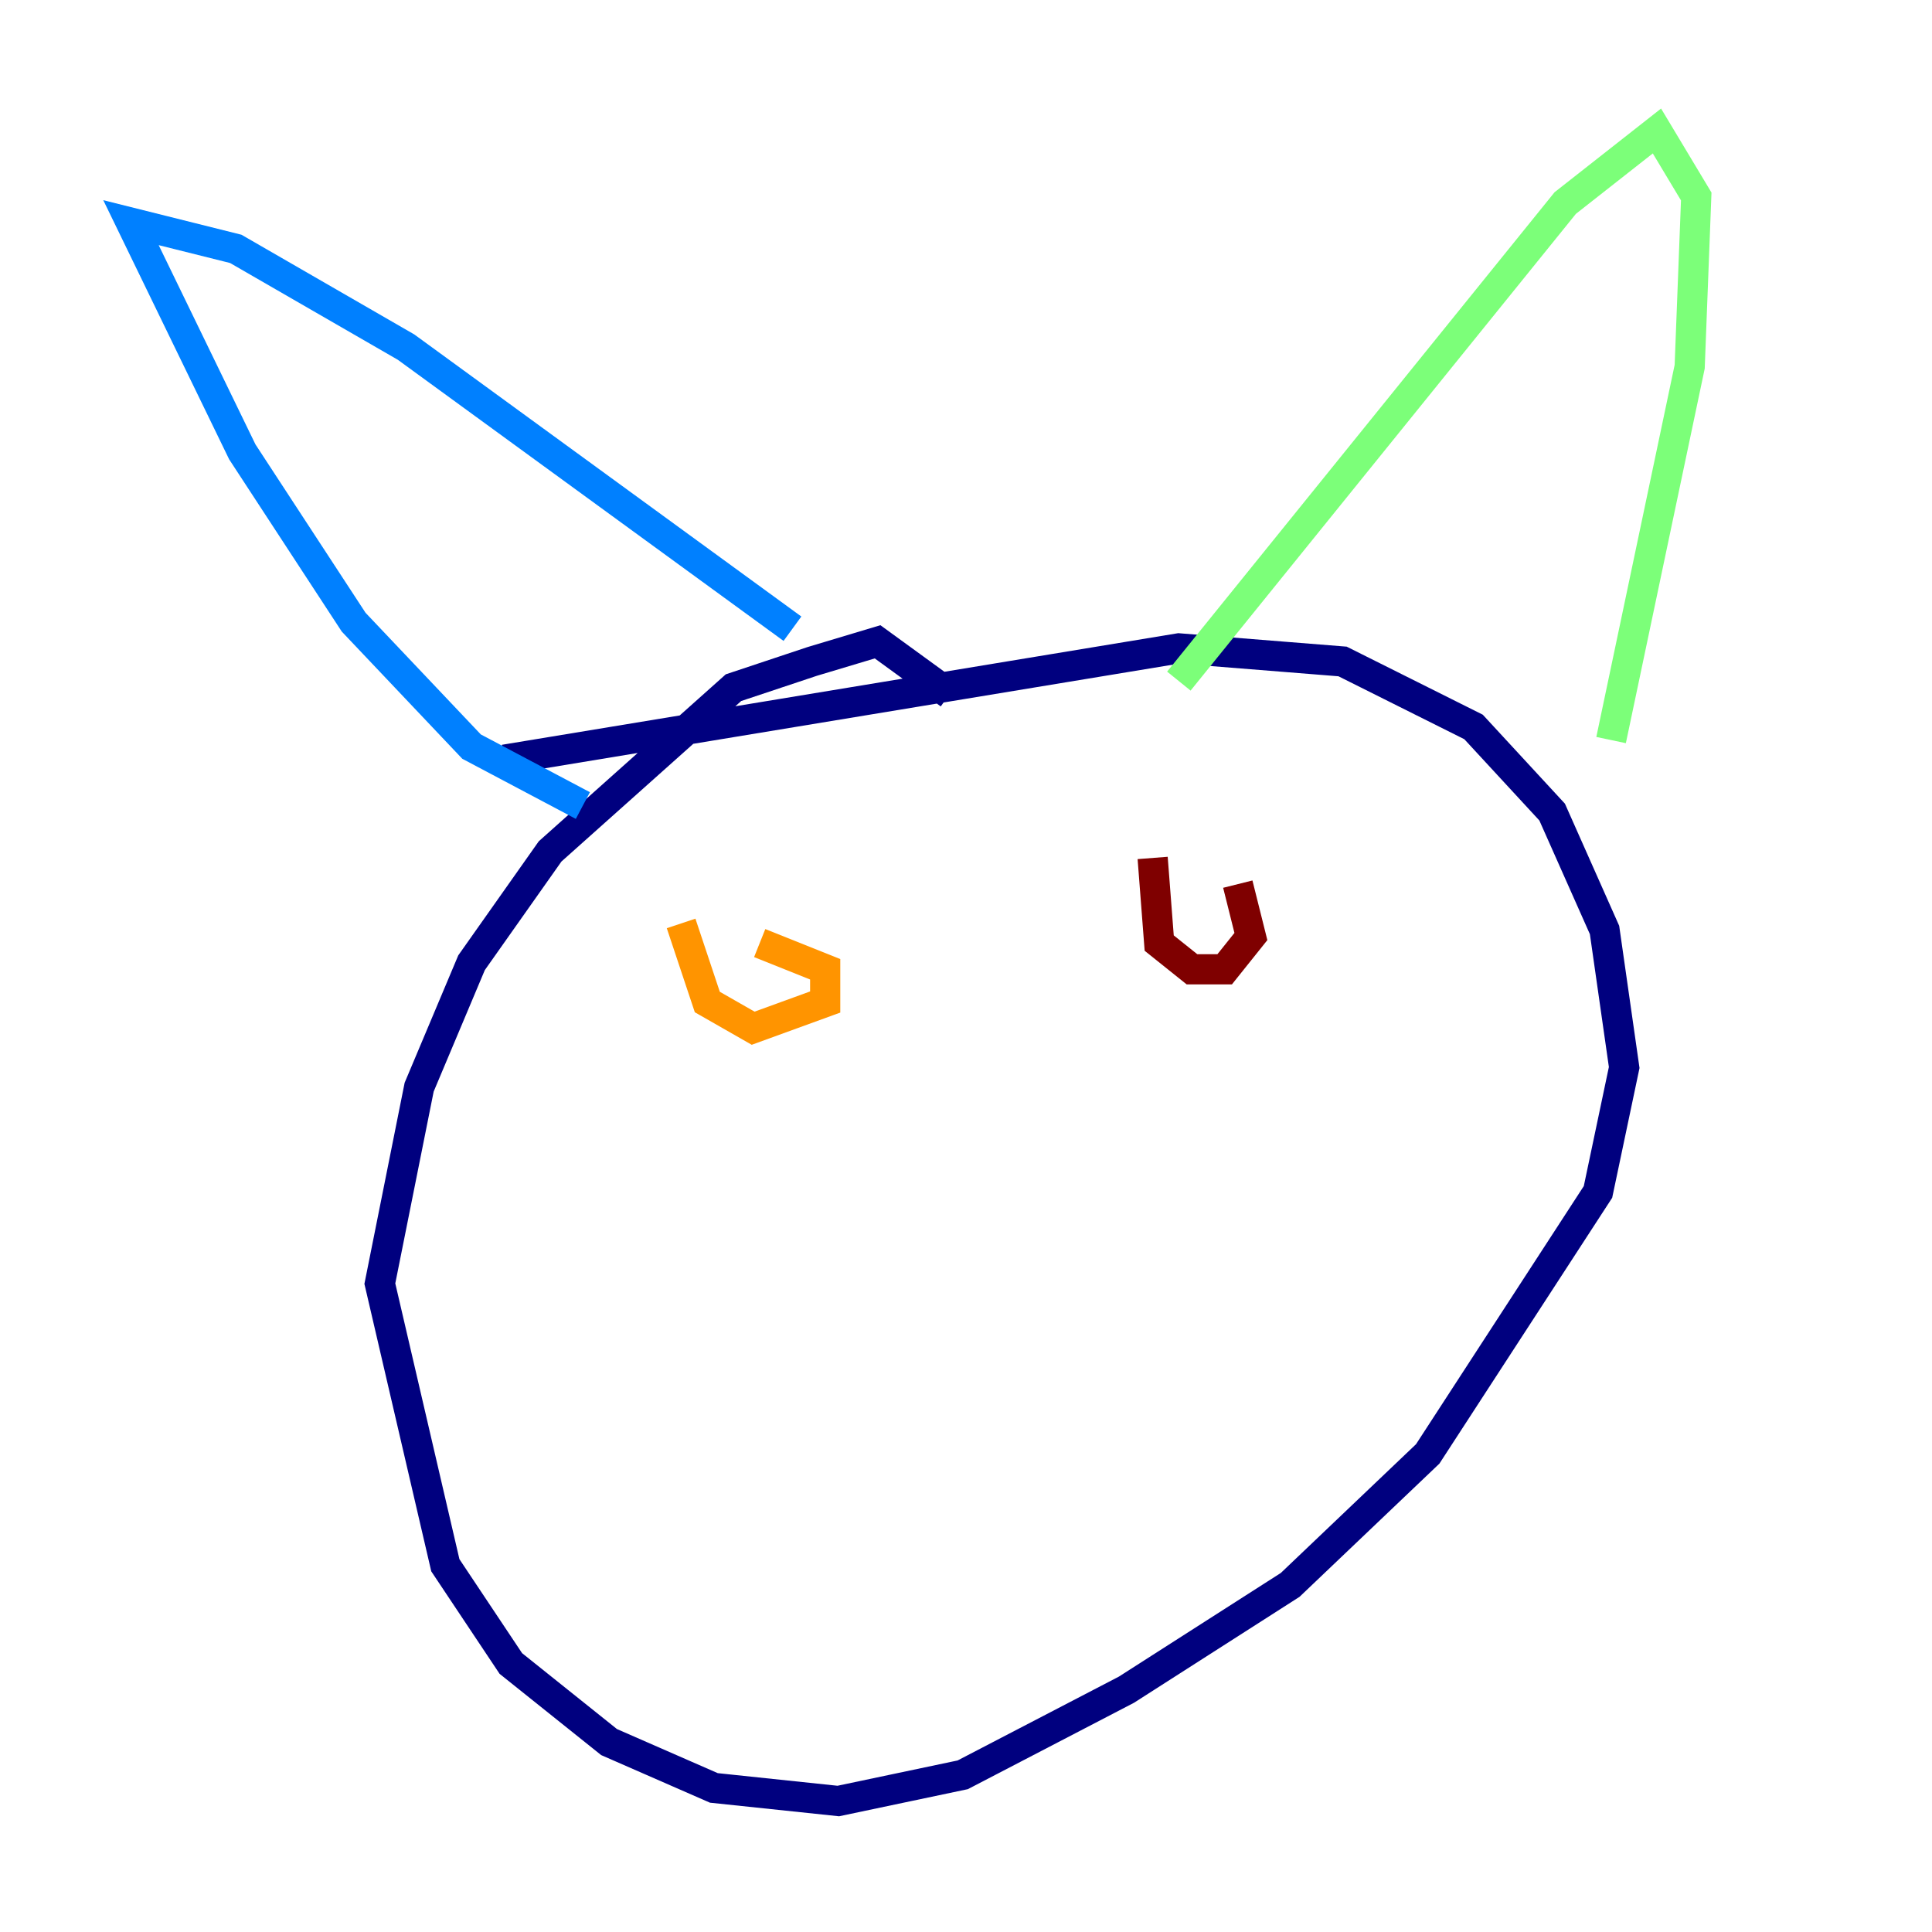<?xml version="1.0" encoding="utf-8" ?>
<svg baseProfile="tiny" height="128" version="1.2" viewBox="0,0,128,128" width="128" xmlns="http://www.w3.org/2000/svg" xmlns:ev="http://www.w3.org/2001/xml-events" xmlns:xlink="http://www.w3.org/1999/xlink"><defs /><polyline fill="none" points="62.915,45.993 58.142,42.522 53.803,43.824 48.597,45.559 36.447,56.407 31.241,63.783 27.77,72.027 25.166,85.044 29.505,103.702 33.844,110.21 40.352,115.417 47.295,118.454 55.539,119.322 63.783,117.586 74.63,111.946 85.478,105.003 94.59,96.325 105.871,78.969 107.607,70.725 106.305,61.614 102.834,53.803 97.627,48.163 88.949,43.824 78.102,42.956 33.41,50.332" stroke="#00007f" stroke-width="2" /><polyline fill="none" points="38.617,53.37 31.241,49.464 23.43,41.22 16.054,29.939 8.678,14.752 15.62,16.488 26.902,22.997 52.502,41.654" stroke="#0080ff" stroke-width="2" /><polyline fill="none" points="78.102,45.125 103.702,13.451 109.776,8.678 112.38,13.017 111.946,24.298 106.739,49.031" stroke="#7cff79" stroke-width="2" /><polyline fill="none" points="45.125,61.18 46.861,66.386 49.898,68.122 54.671,66.386 54.671,64.217 50.332,62.481" stroke="#ff9400" stroke-width="2" /><polyline fill="none" points="76.366,56.841 76.8,62.481 78.969,64.217 81.139,64.217 82.875,62.047 82.007,58.576" stroke="#7f0000" stroke-width="2" /></svg>